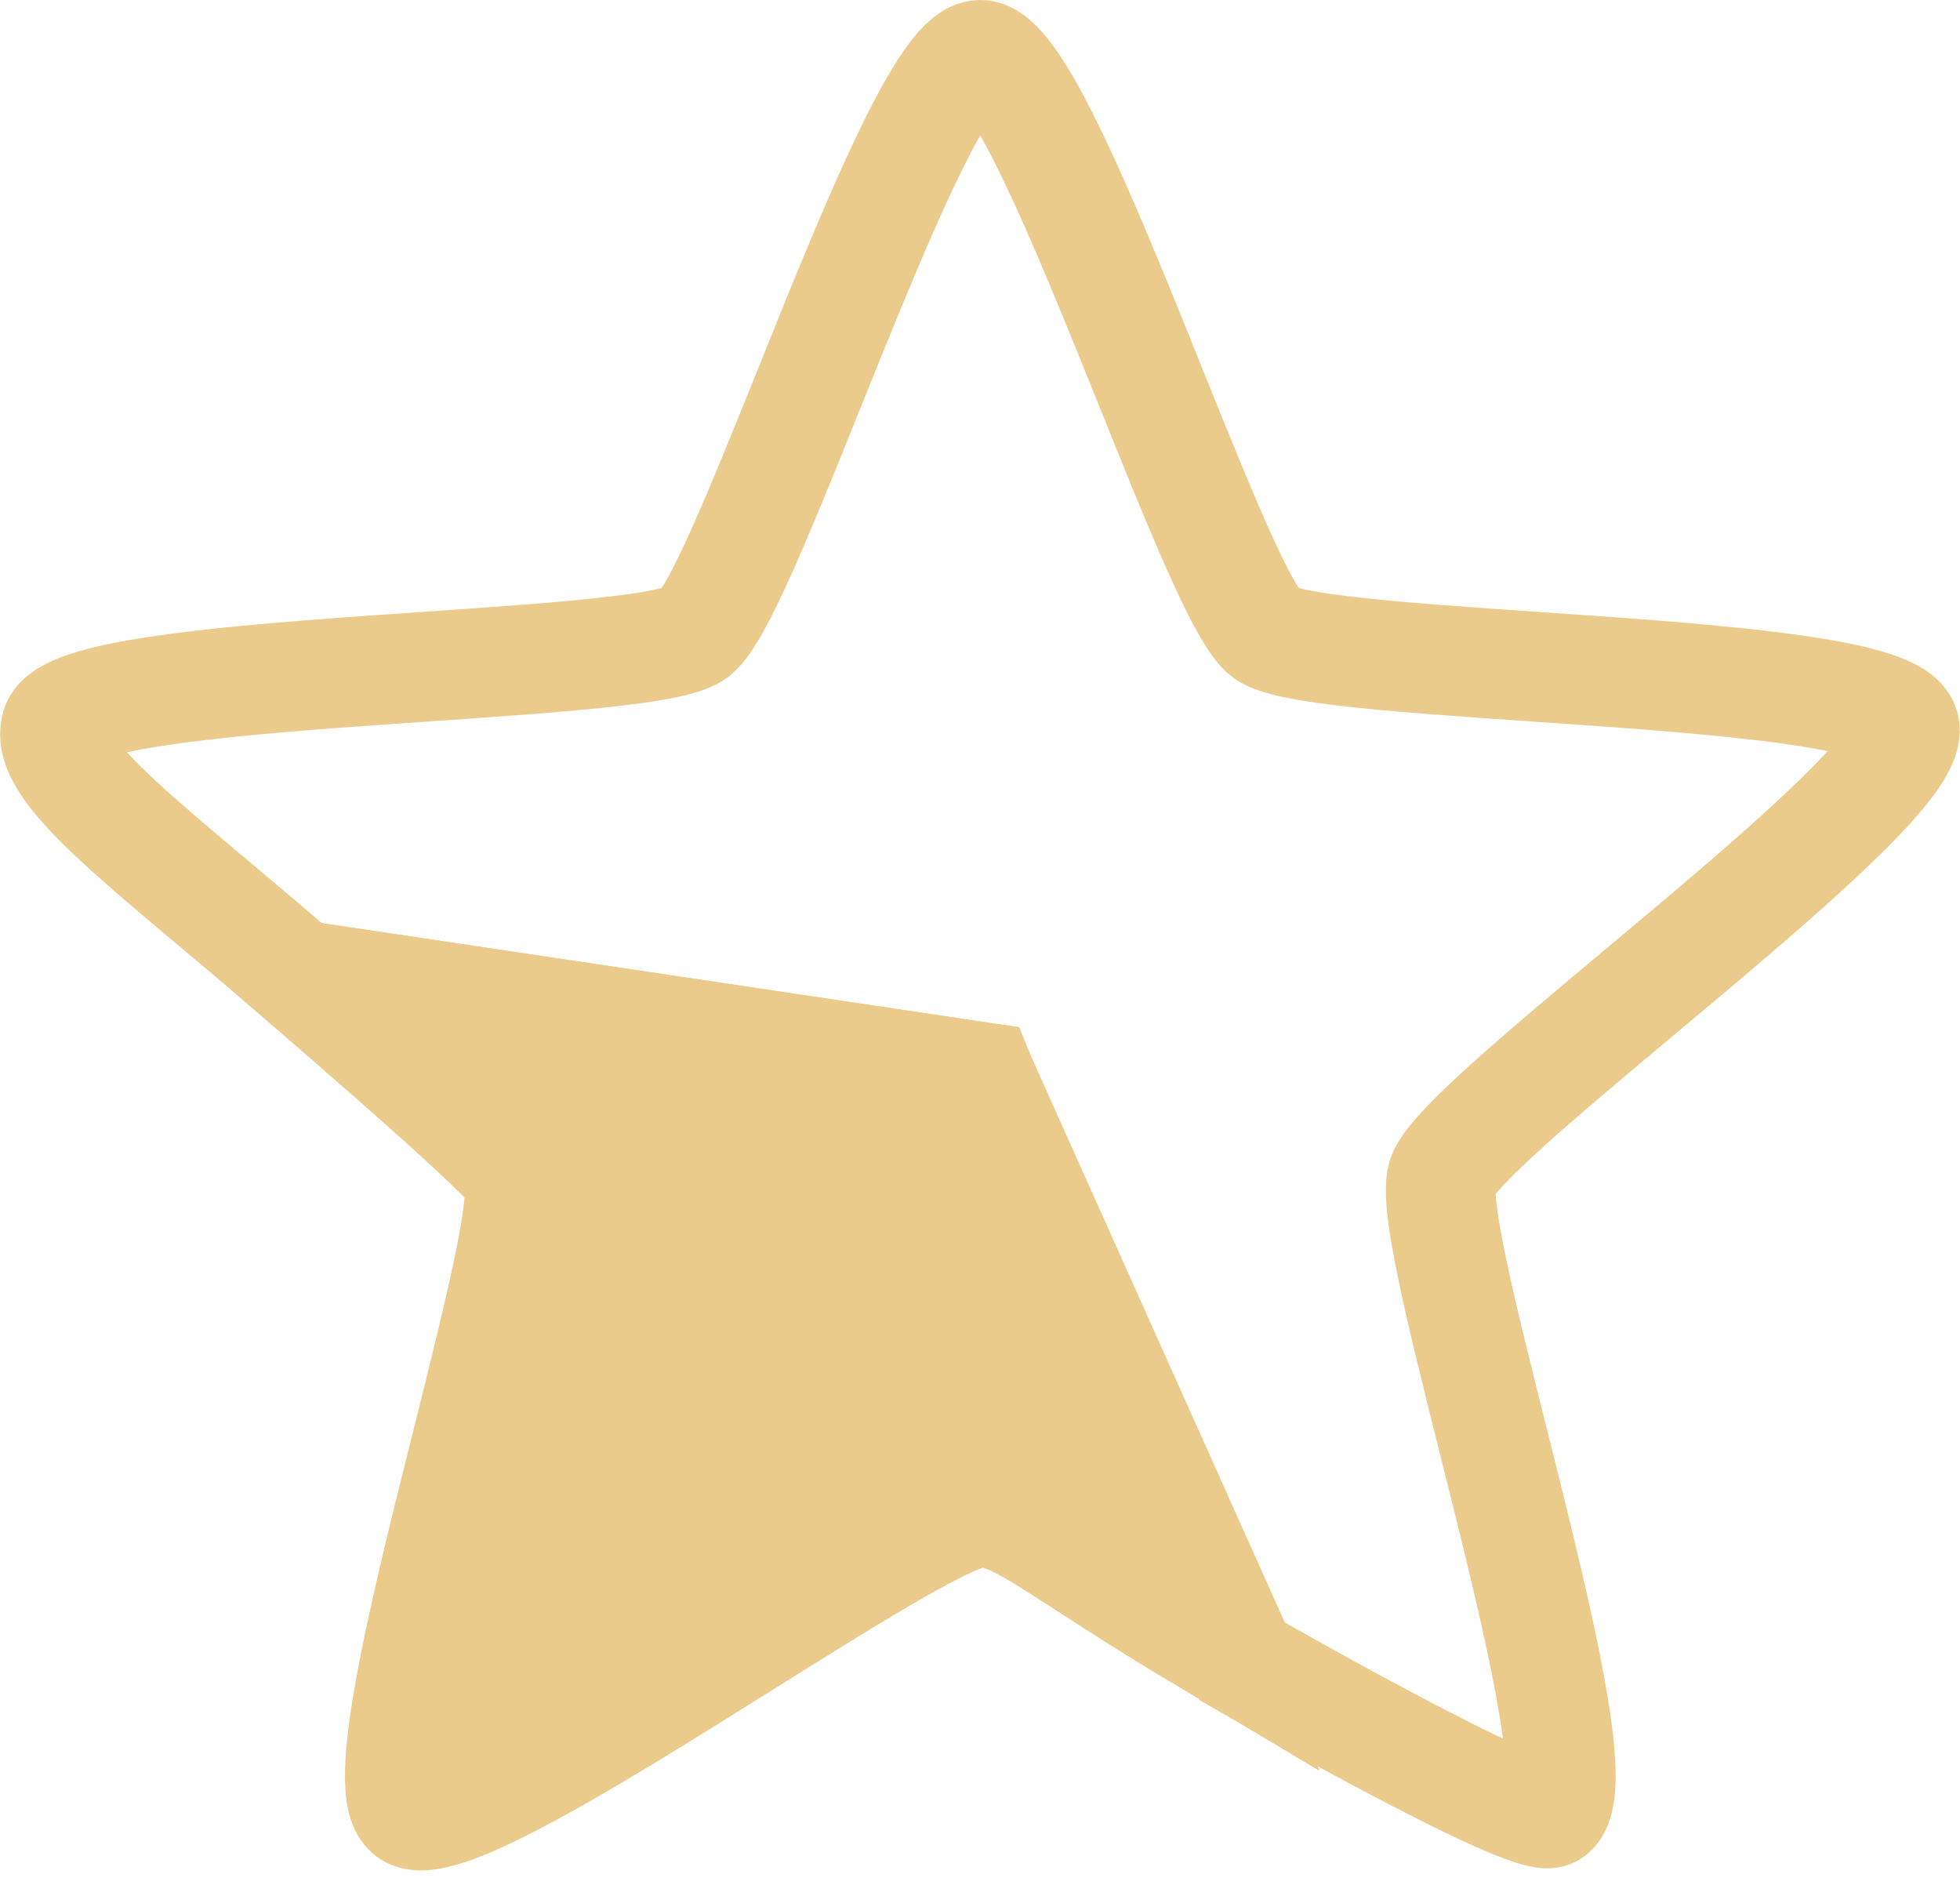 <?xml version="1.0" encoding="UTF-8" standalone="no"?>
<!-- Created with Inkscape (http://www.inkscape.org/) -->

<svg
   width="8.93mm"
   height="8.586mm"
   viewBox="0 0 8.93 8.586"
   version="1.1"
   id="svg5"
   inkscape:version="1.1.2 (0a00cf5339, 2022-02-04)"
   sodipodi:docname="lstar.svg"
   xmlns:inkscape="http://www.inkscape.org/namespaces/inkscape"
   xmlns:sodipodi="http://sodipodi.sourceforge.net/DTD/sodipodi-0.dtd"
   xmlns:xlink="http://www.w3.org/1999/xlink"
   xmlns="http://www.w3.org/2000/svg"
   xmlns:svg="http://www.w3.org/2000/svg">
  <sodipodi:namedview
     id="namedview7"
     pagecolor="#ffffff"
     bordercolor="#666666"
     borderopacity="1.0"
     inkscape:pageshadow="2"
     inkscape:pageopacity="0.0"
     inkscape:pagecheckerboard="0"
     inkscape:document-units="mm"
     showgrid="false"
     inkscape:zoom="16"
     inkscape:cx="3.34375"
     inkscape:cy="14.53125"
     inkscape:window-width="2560"
     inkscape:window-height="1395"
     inkscape:window-x="0"
     inkscape:window-y="45"
     inkscape:window-maximized="1"
     inkscape:current-layer="layer1"
     inkscape:lockguides="false"
     inkscape:showpageshadow="0"
     inkscape:deskcolor="#d1d1d1"
     fit-margin-top="0"
     fit-margin-left="0"
     fit-margin-right="0"
     fit-margin-bottom="0" />
  <defs
     id="defs2">
    <pattern
       inkscape:collect="always"
       xlink:href="#Strips1_2-5"
       id="pattern3023-7"
       patternTransform="matrix(1.061,0.939,-8.509,9.608,0,0)" />
    <pattern
       inkscape:collect="always"
       patternUnits="userSpaceOnUse"
       width="3"
       height="1"
       patternTransform="translate(0,0) scale(10,10)"
       id="Strips1_2-5"
       inkscape:stockid="Stripes 1:2">
      <rect
         style="fill:#404040;stroke:none"
         x="0"
         y="-0.5"
         width="1"
         height="2"
         id="rect1852-3" />
    </pattern>
    <pattern
       inkscape:collect="always"
       xlink:href="#Strips1_2-2"
       id="pattern3023-6"
       patternTransform="matrix(1.061,0.939,-8.509,9.608,0,0)" />
    <pattern
       inkscape:collect="always"
       patternUnits="userSpaceOnUse"
       width="3"
       height="1"
       patternTransform="translate(0,0) scale(10,10)"
       id="Strips1_2-2"
       inkscape:stockid="Stripes 1:2">
      <rect
         style="fill:#404040;stroke:none"
         x="0"
         y="-0.5"
         width="1"
         height="2"
         id="rect1852-9" />
    </pattern>
    <pattern
       inkscape:collect="always"
       xlink:href="#Strips1_2-7"
       id="pattern3023-2"
       patternTransform="matrix(1.061,0.939,-8.509,9.608,0,0)" />
    <pattern
       inkscape:collect="always"
       patternUnits="userSpaceOnUse"
       width="3"
       height="1"
       patternTransform="translate(0,0) scale(10,10)"
       id="Strips1_2-7"
       inkscape:stockid="Stripes 1:2">
      <rect
         style="fill:#404040;stroke:none"
         x="0"
         y="-0.5"
         width="1"
         height="2"
         id="rect1852-0" />
    </pattern>
    <pattern
       inkscape:collect="always"
       xlink:href="#Strips1_2-6"
       id="pattern3023-3"
       patternTransform="matrix(1.061,0.939,-8.509,9.608,0,0)" />
    <pattern
       inkscape:collect="always"
       patternUnits="userSpaceOnUse"
       width="3"
       height="1"
       patternTransform="translate(0,0) scale(10,10)"
       id="Strips1_2-6"
       inkscape:stockid="Stripes 1:2">
      <rect
         style="fill:#404040;stroke:none"
         x="0"
         y="-0.5"
         width="1"
         height="2"
         id="rect1852-06" />
    </pattern>
    <pattern
       inkscape:collect="always"
       xlink:href="#Strips1_2-8"
       id="pattern3023-61"
       patternTransform="matrix(1.061,0.939,-8.509,9.608,0,0)" />
    <pattern
       inkscape:collect="always"
       patternUnits="userSpaceOnUse"
       width="3"
       height="1"
       patternTransform="translate(0,0) scale(10,10)"
       id="Strips1_2-8"
       inkscape:stockid="Stripes 1:2">
      <rect
         style="fill:#404040;stroke:none"
         x="0"
         y="-0.5"
         width="1"
         height="2"
         id="rect1852-7" />
    </pattern>
    <pattern
       inkscape:collect="always"
       xlink:href="#Strips1_2-89-2"
       id="pattern3023-22-1"
       patternTransform="matrix(0.281,0.249,-2.251,2.542,7.687,1.465)" />
    <pattern
       inkscape:collect="always"
       patternUnits="userSpaceOnUse"
       width="3"
       height="1"
       patternTransform="translate(0,0) scale(10,10)"
       id="Strips1_2-89-2"
       inkscape:stockid="Stripes 1:2">
      <rect
         style="fill:#404040;stroke:none"
         x="0"
         y="-0.5"
         width="1"
         height="2"
         id="rect1852-73-9" />
    </pattern>
    <pattern
       inkscape:collect="always"
       xlink:href="#Strips1_2-89-4"
       id="pattern3023-22-19"
       patternTransform="matrix(0.281,0.249,-2.251,2.542,7.687,1.465)" />
    <pattern
       inkscape:collect="always"
       patternUnits="userSpaceOnUse"
       width="3"
       height="1"
       patternTransform="translate(0,0) scale(10,10)"
       id="Strips1_2-89-4"
       inkscape:stockid="Stripes 1:2">
      <rect
         style="fill:#404040;stroke:none"
         x="0"
         y="-0.5"
         width="1"
         height="2"
         id="rect1852-73-7" />
    </pattern>
  </defs>
  <g
     inkscape:label="Layer 1"
     inkscape:groupmode="layer"
     id="layer1"
     transform="translate(-0.536,-0.74)">
    <path
       id="path1233"
       style="fill:#ebcb8b;fill-opacity:1;stroke:#ebcb8b;stroke-width:0.5;stroke-linecap:round;stroke-miterlimit:4;stroke-dasharray:none;stroke-dashoffset:1.742;stroke-opacity:0.996"
       d="M 1.894,5.182 5.002,5.646 6.039,8.213 C 5.354,7.805 5.183,7.63 5.002,7.63 4.708,7.63 2.638,9.17 2.401,8.997 2.163,8.825 2.988,6.38 2.897,6.1 2.872,6.024 2.133,5.39 1.894,5.182 Z"
       inkscape:transform-center-y="-0.41656046"
       sodipodi:nodetypes="cccsssc" />
    <path
       id="path2535"
       style="font-variation-settings:normal;opacity:1;vector-effect:none;fill:none;fill-opacity:1;stroke:#ebcb8b;stroke-width:0.5;stroke-linecap:round;stroke-linejoin:miter;stroke-miterlimit:4;stroke-dasharray:none;stroke-dashoffset:6.582;stroke-opacity:1;-inkscape-stroke:none;stop-color:#000000;stop-opacity:1"
       d="m 5.002,0.99 c 0.294,0 1.063,2.463 1.301,2.636 C 6.541,3.798 9.121,3.769 9.212,4.048 9.303,4.328 7.198,5.821 7.107,6.1 7.016,6.38 7.842,8.825 7.604,8.997 7.512,9.064 6.195,8.308 6.195,8.308 L 5.002,5.646 1.894,5.182 C 1.257,4.629 0.726,4.252 0.792,4.048 0.883,3.769 3.463,3.798 3.701,3.626 3.939,3.453 4.708,0.99 5.002,0.99 Z"
       inkscape:transform-center-y="-0.41656046"
       sodipodi:nodetypes="ssssscccsss" />
  </g>
</svg>
